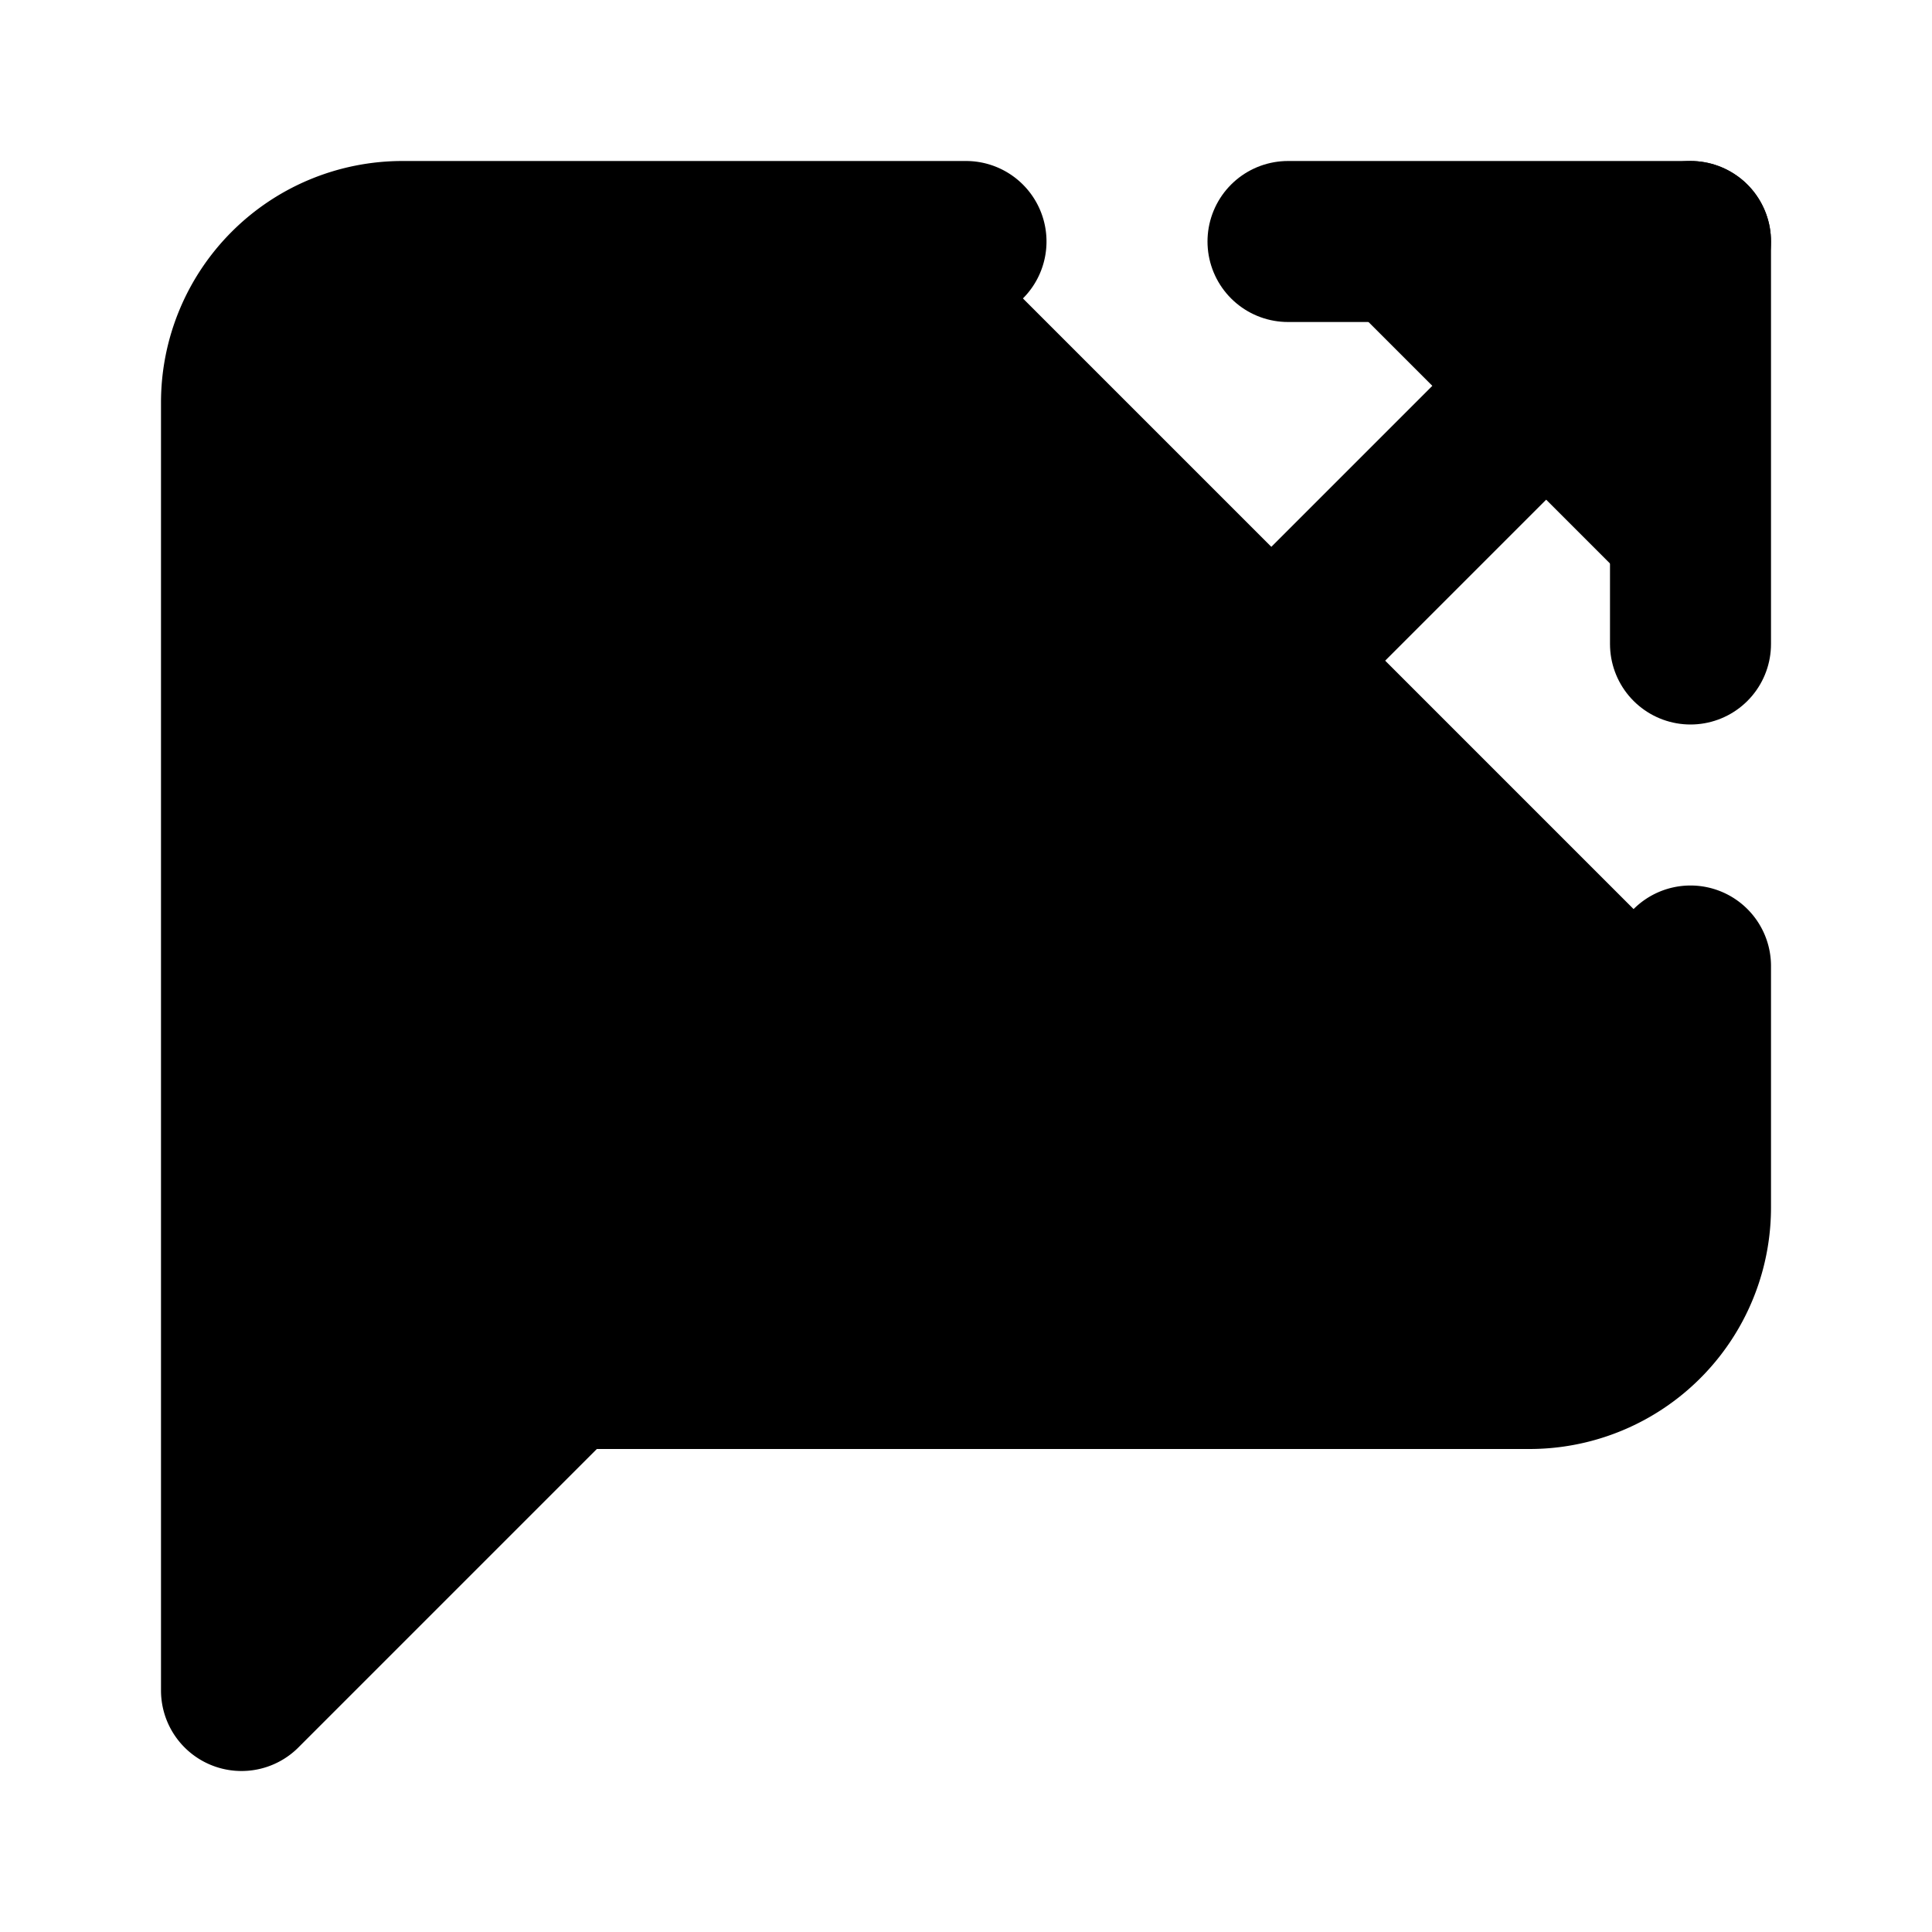 <!-- @license lucide-static v0.427.0 - ISC -->
<svg
    xmlns="http://www.w3.org/2000/svg"
    width="24"
    height="24"
    viewBox="0 0 24 24"
    fill="currentColor"
    stroke="currentColor"
    stroke-width="2"
    stroke-linecap="round"
    stroke-linejoin="round"
>
    <path vector-effect="non-scaling-stroke" d="M21 12v3a2 2 0 0 1-2 2H7l-4 4V5a2 2 0 0 1 2-2h7" />
    <path vector-effect="non-scaling-stroke" d="M16 3h5v5" />
    <path vector-effect="non-scaling-stroke" d="m16 8 5-5" />
</svg>
